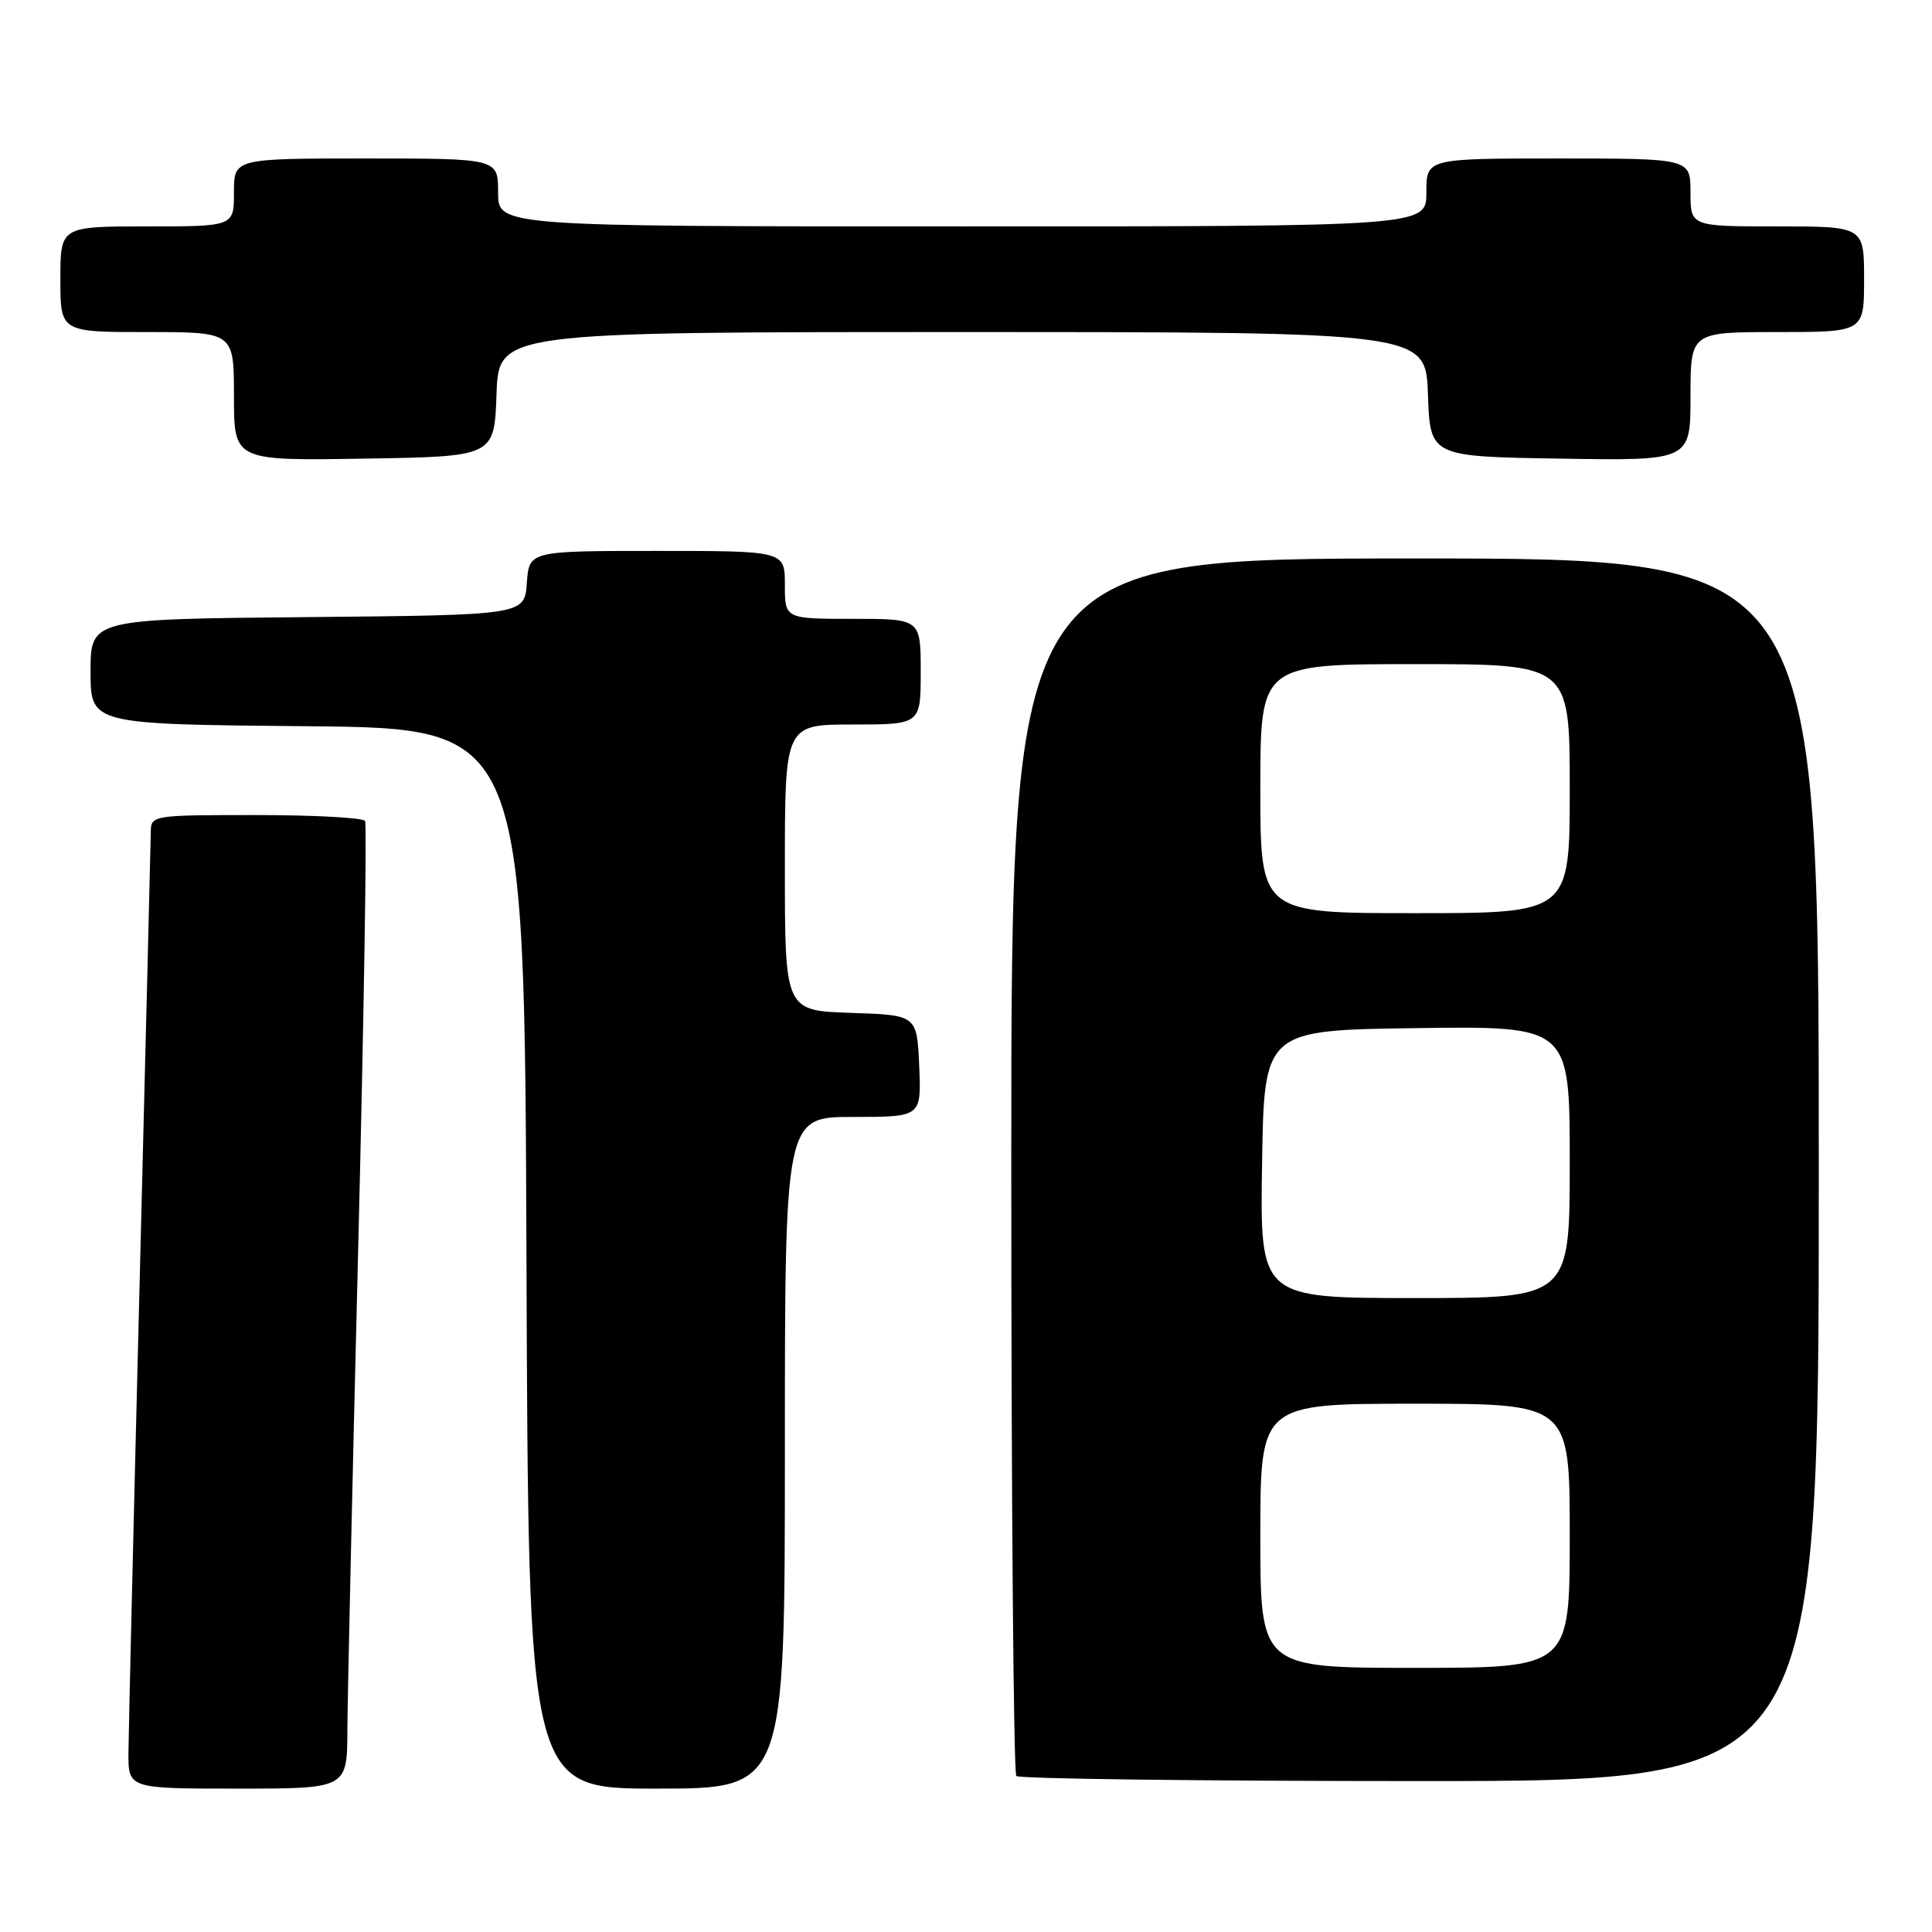 <?xml version="1.0" encoding="UTF-8" standalone="no"?>
<!DOCTYPE svg PUBLIC "-//W3C//DTD SVG 1.1//EN" "http://www.w3.org/Graphics/SVG/1.1/DTD/svg11.dtd" >
<svg xmlns="http://www.w3.org/2000/svg" xmlns:xlink="http://www.w3.org/1999/xlink" version="1.1" viewBox="0 0 256 256">
 <g >
 <path fill="currentColor"
d=" M 46.03 229.25 C 46.05 224.99 46.69 196.31 47.46 165.53 C 48.22 134.75 48.63 109.21 48.37 108.78 C 48.10 108.35 41.61 108.00 33.94 108.00 C 20.16 108.00 20.00 108.03 19.98 110.25 C 19.96 111.49 19.30 138.38 18.50 170.00 C 17.70 201.62 17.04 229.64 17.02 232.25 C 17.00 237.00 17.00 237.00 31.50 237.00 C 46.00 237.00 46.00 237.00 46.03 229.25 Z  M 104.00 192.50 C 104.00 148.00 104.00 148.00 113.05 148.00 C 122.09 148.00 122.09 148.00 121.80 141.25 C 121.50 134.50 121.50 134.50 112.75 134.21 C 104.00 133.92 104.00 133.92 104.00 114.96 C 104.00 96.00 104.00 96.00 113.00 96.00 C 122.00 96.00 122.00 96.00 122.00 89.00 C 122.00 82.00 122.00 82.00 113.00 82.00 C 104.00 82.00 104.00 82.00 104.00 77.50 C 104.00 73.00 104.00 73.00 87.06 73.00 C 70.11 73.00 70.11 73.00 69.81 77.25 C 69.50 81.50 69.50 81.50 40.75 81.77 C 12.00 82.03 12.00 82.03 12.00 89.00 C 12.00 95.97 12.00 95.97 40.75 96.23 C 69.50 96.50 69.50 96.50 69.76 166.75 C 70.01 237.00 70.01 237.00 87.01 237.00 C 104.00 237.00 104.00 237.00 104.00 192.50 Z  M 241.00 155.00 C 241.00 74.00 241.00 74.00 187.50 74.00 C 134.00 74.00 134.00 74.00 134.00 154.33 C 134.00 198.52 134.30 234.97 134.67 235.33 C 135.03 235.70 159.11 236.00 188.17 236.00 C 241.00 236.00 241.00 236.00 241.00 155.00 Z  M 65.79 52.25 C 66.08 44.00 66.08 44.00 127.50 44.00 C 188.92 44.00 188.92 44.00 189.21 52.25 C 189.50 60.50 189.50 60.50 206.75 60.77 C 224.00 61.05 224.00 61.05 224.00 52.52 C 224.00 44.00 224.00 44.00 235.50 44.00 C 247.00 44.00 247.00 44.00 247.00 37.00 C 247.00 30.00 247.00 30.00 235.50 30.00 C 224.00 30.00 224.00 30.00 224.00 25.50 C 224.00 21.00 224.00 21.00 206.50 21.00 C 189.00 21.00 189.00 21.00 189.00 25.50 C 189.00 30.00 189.00 30.00 127.50 30.00 C 66.00 30.00 66.00 30.00 66.00 25.50 C 66.00 21.00 66.00 21.00 48.50 21.00 C 31.00 21.00 31.00 21.00 31.00 25.50 C 31.00 30.00 31.00 30.00 19.50 30.00 C 8.00 30.00 8.00 30.00 8.00 37.00 C 8.00 44.00 8.00 44.00 19.50 44.00 C 31.00 44.00 31.00 44.00 31.00 52.52 C 31.00 61.05 31.00 61.05 48.25 60.77 C 65.50 60.50 65.50 60.50 65.79 52.25 Z  M 167.00 203.50 C 167.00 186.00 167.00 186.00 187.50 186.00 C 208.00 186.00 208.00 186.00 208.00 203.50 C 208.00 221.00 208.00 221.00 187.50 221.00 C 167.00 221.00 167.00 221.00 167.00 203.50 Z  M 167.23 154.25 C 167.50 136.50 167.50 136.50 187.75 136.23 C 208.00 135.96 208.00 135.96 208.00 153.98 C 208.00 172.00 208.00 172.00 187.48 172.00 C 166.95 172.00 166.95 172.00 167.23 154.25 Z  M 167.00 104.50 C 167.00 88.00 167.00 88.00 187.50 88.00 C 208.00 88.00 208.00 88.00 208.00 104.50 C 208.00 121.00 208.00 121.00 187.50 121.00 C 167.00 121.00 167.00 121.00 167.00 104.50 Z "/>
</g>
</svg>